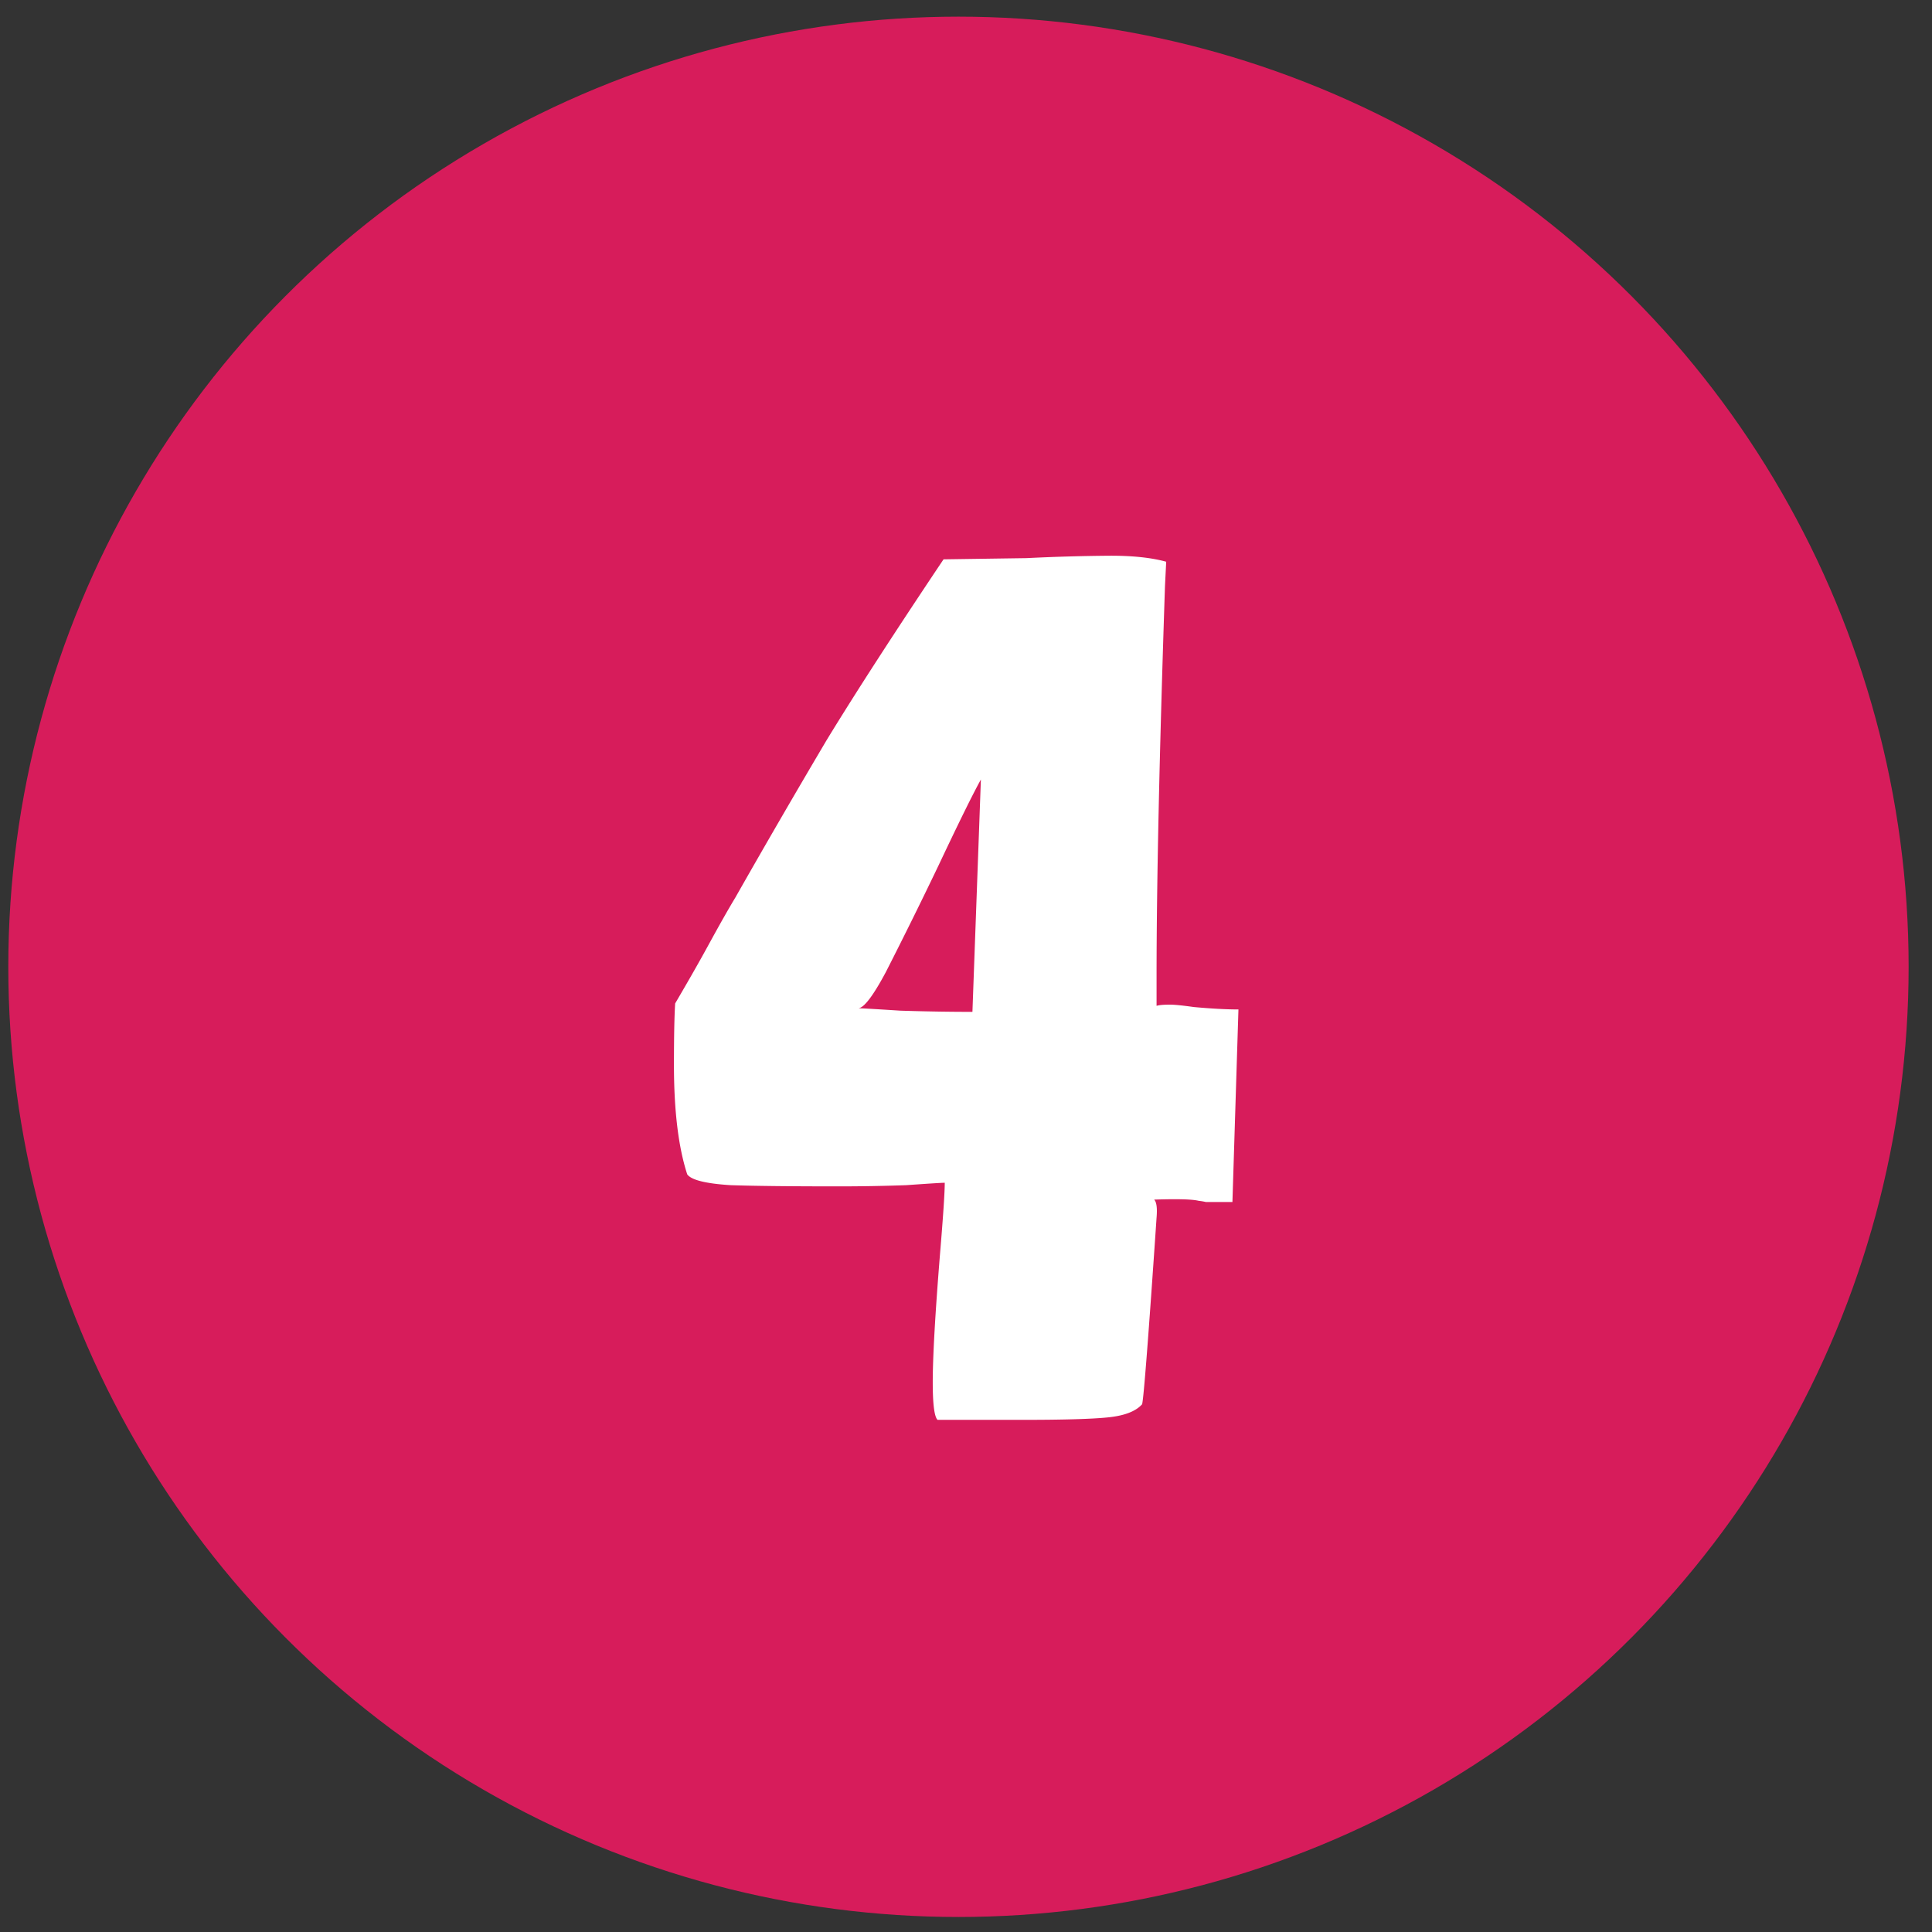 <svg width="61" height="61" viewBox="0 0 61 61" fill="none" xmlns="http://www.w3.org/2000/svg"><rect x="0" y="0" width="61" height="61" fill="#333333" stroke="none"/><circle cx="30.262" cy="30.526" r="30" fill="#D71C5B"/><path d="M36.517 31.758c.076-.025.216-.038.418-.038.152 0 .406.026.76.076.558.051 1.026.076 1.407.076l-.19 6.08h-.837a1.883 1.883 0 00-.228-.038c-.202-.05-.67-.063-1.406-.038.076.076.102.266.076.57-.253 3.724-.405 5.688-.456 5.89-.202.228-.57.368-1.102.418-.506.051-1.406.076-2.698.076h-2.66c-.1-.101-.151-.494-.151-1.178 0-.81.076-2.153.227-4.028.102-1.216.152-1.976.152-2.28-.1 0-.506.026-1.216.076a59.7 59.7 0 01-2.128.038c-1.494 0-2.634-.012-3.42-.038-.785-.05-1.24-.164-1.367-.342-.28-.861-.419-2.014-.419-3.458 0-.886.013-1.532.038-1.938.431-.734.799-1.38 1.102-1.938.305-.557.57-1.026.799-1.406a324.873 324.873 0 012.887-4.978c.912-1.494 2.141-3.394 3.686-5.7l2.622-.038a61.647 61.647 0 012.66-.076c.71 0 1.292.064 1.748.19l-.038.76c-.177 5.32-.266 9.424-.266 12.312v.95zm-5.548-7.144c-.253.456-.696 1.356-1.33 2.698a150.185 150.185 0 01-1.671 3.382c-.406.76-.697 1.14-.875 1.14.102 0 .545.026 1.33.076.811.026 1.571.038 2.28.038l.267-7.334z" fill="#fff"/></svg>